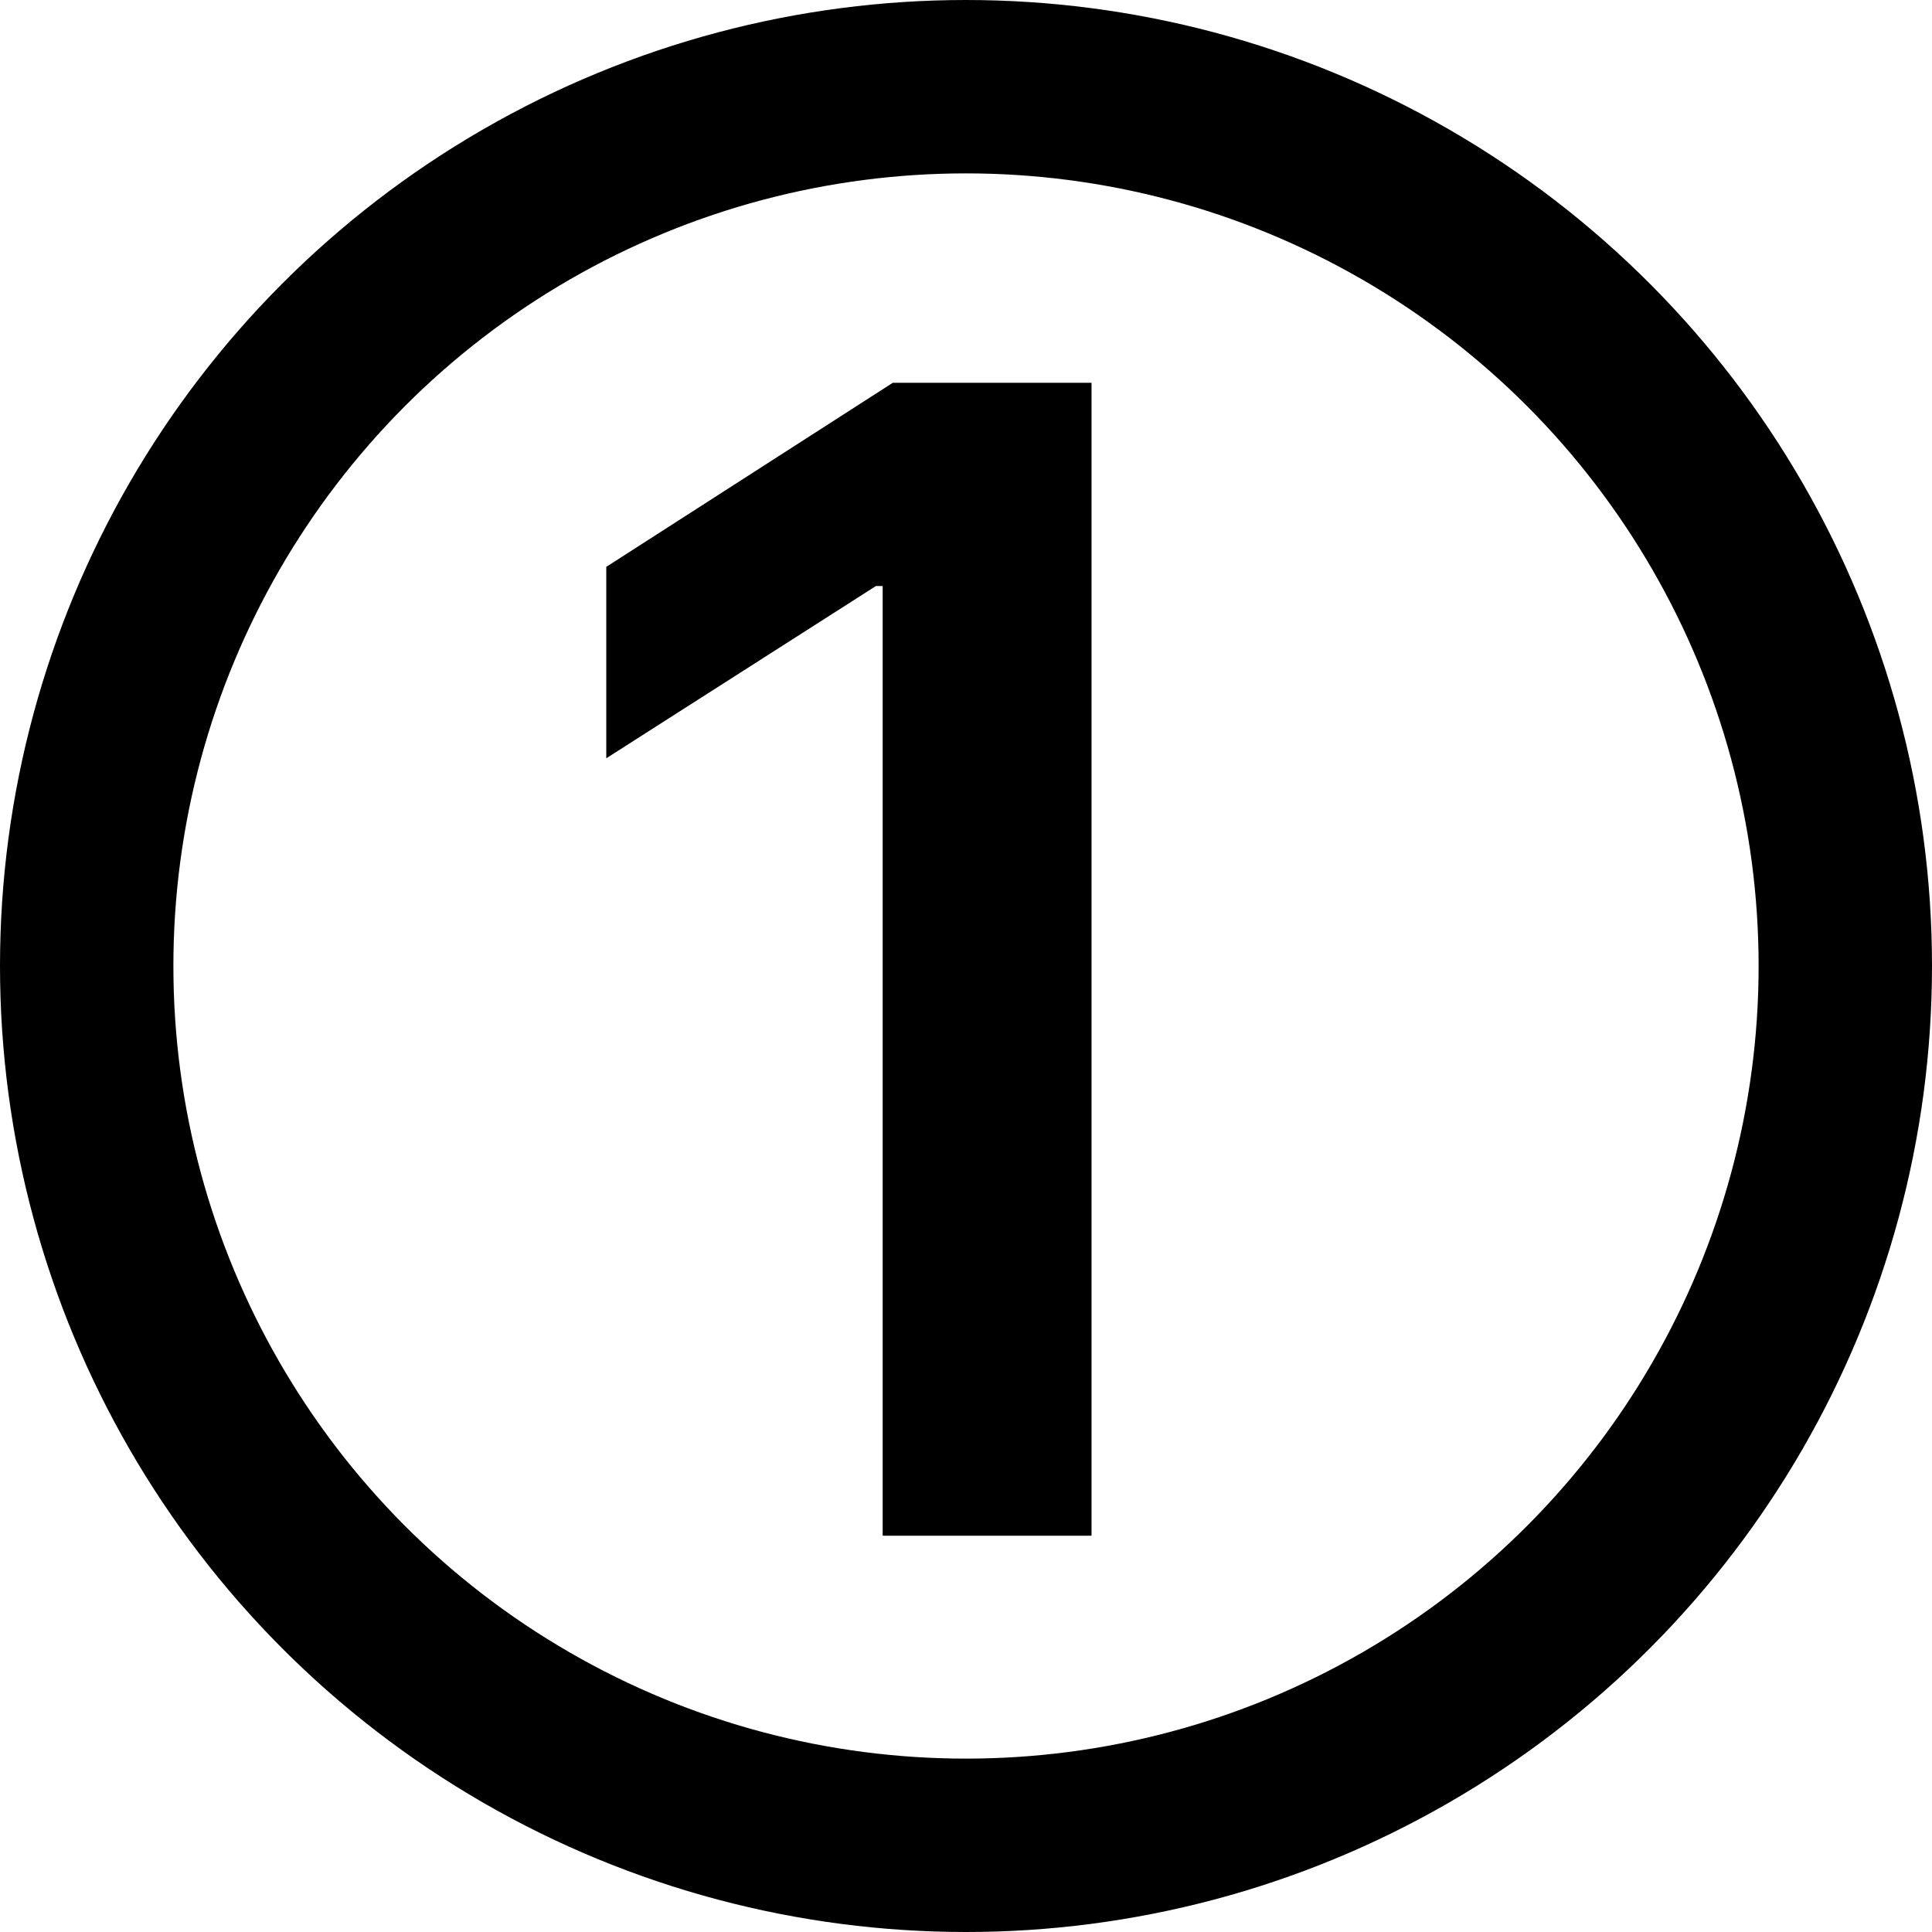<svg width="78" height="78" viewBox="0 0 78 78" fill="none" xmlns="http://www.w3.org/2000/svg">
<path d="M44.068 15.454V62H35.636V23.659H35.364L24.477 30.614V22.886L36.045 15.454H44.068Z" fill="black"/>
<circle cx="39" cy="39" r="35.5" stroke="black" stroke-width="7"/>
</svg>
